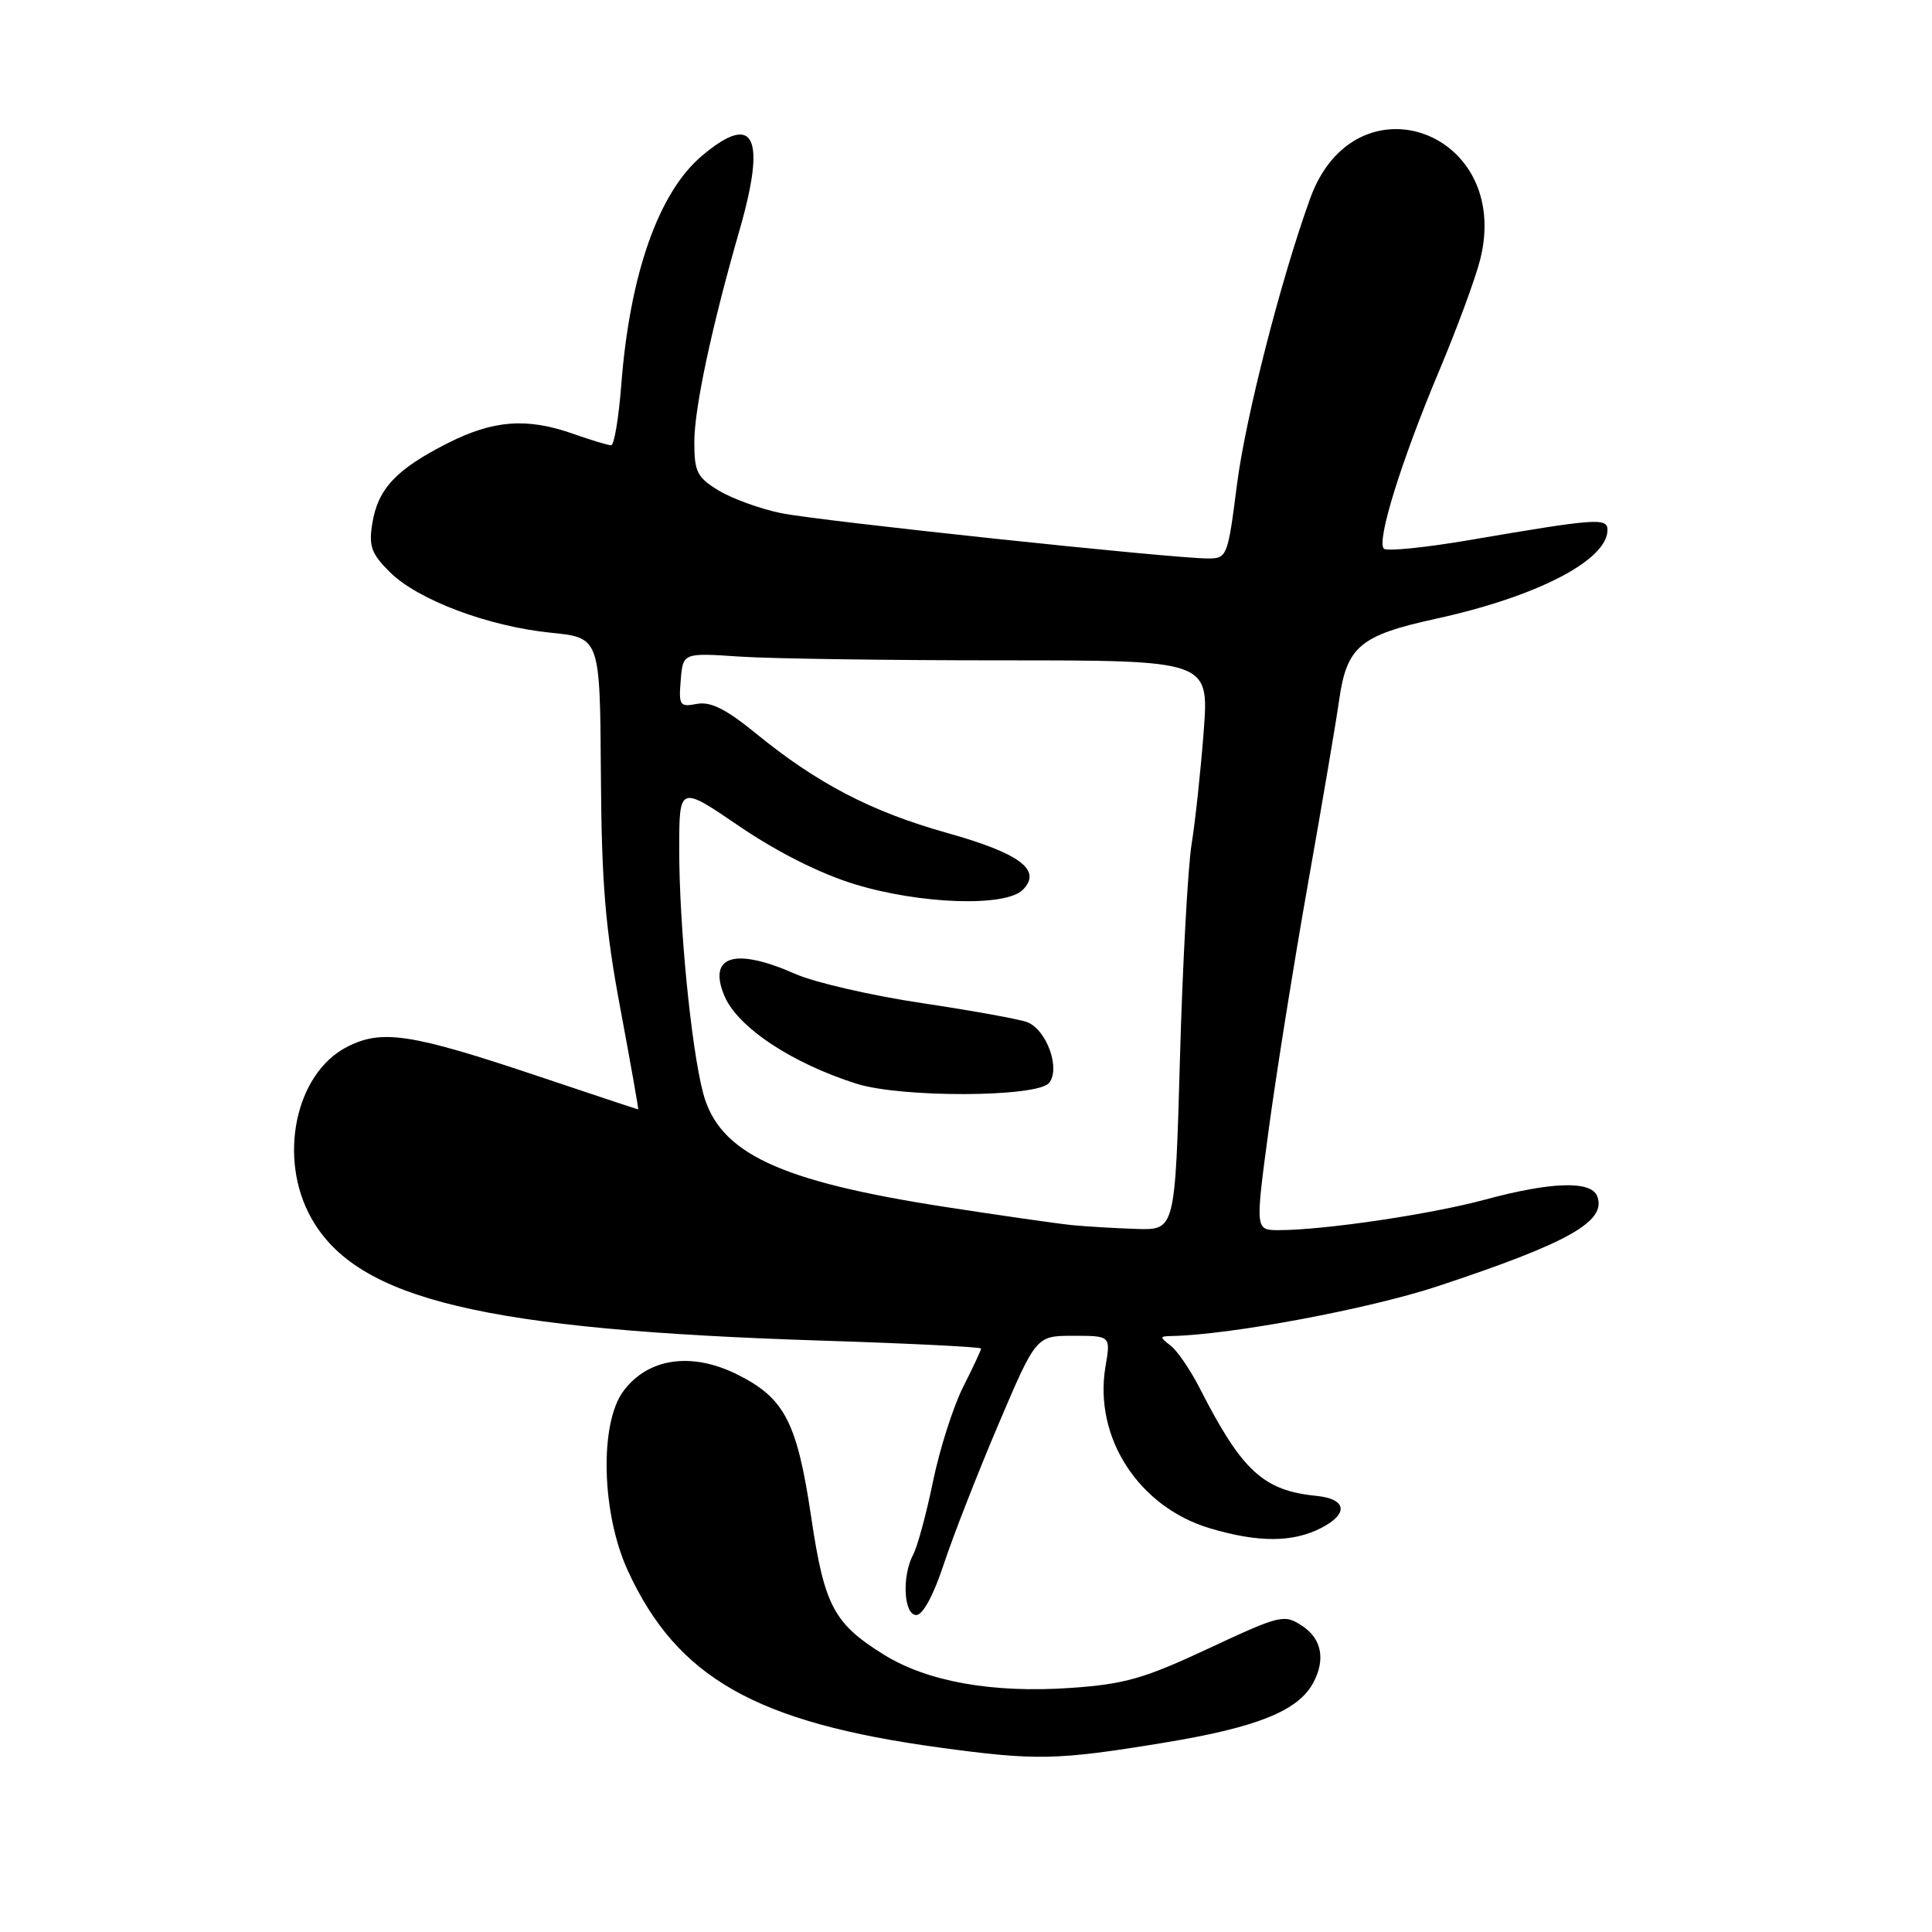 <?xml version="1.0" encoding="UTF-8" standalone="no"?>
<!DOCTYPE svg PUBLIC "-//W3C//DTD SVG 1.1//EN" "http://www.w3.org/Graphics/SVG/1.1/DTD/svg11.dtd" >
<svg xmlns="http://www.w3.org/2000/svg" xmlns:xlink="http://www.w3.org/1999/xlink" version="1.1" viewBox="0 0 256 256">
 <g >
 <path fill="currentColor"
d=" M 153.93 230.97 C 166.50 228.92 172.00 226.73 174.01 222.98 C 175.67 219.88 175.13 217.13 172.52 215.42 C 170.15 213.87 169.66 213.98 160.12 218.44 C 151.59 222.43 149.02 223.16 141.85 223.66 C 131.49 224.37 122.87 222.83 117.10 219.24 C 110.47 215.12 109.23 212.76 107.49 201.04 C 105.61 188.41 103.97 185.25 97.68 182.12 C 91.62 179.10 85.86 179.95 82.60 184.33 C 79.41 188.63 79.70 200.53 83.19 208.12 C 89.72 222.32 100.15 228.24 124.50 231.56 C 137.27 233.30 139.98 233.25 153.93 230.97 Z  M 125.06 207.25 C 126.29 203.54 129.54 195.21 132.29 188.75 C 137.29 177.00 137.29 177.00 142.23 177.00 C 147.18 177.00 147.18 177.00 146.48 181.09 C 144.90 190.47 150.88 199.70 160.36 202.52 C 166.78 204.42 171.33 204.40 175.11 202.44 C 178.74 200.56 178.43 198.61 174.42 198.21 C 167.39 197.51 164.56 194.90 158.99 183.98 C 157.73 181.52 155.99 178.96 155.10 178.29 C 153.64 177.17 153.65 177.06 155.20 177.03 C 162.99 176.89 181.43 173.44 190.54 170.42 C 207.87 164.68 212.92 161.83 211.64 158.51 C 210.84 156.42 205.57 156.58 196.76 158.96 C 189.56 160.91 175.42 163.00 169.44 163.00 C 166.32 163.00 166.32 163.00 168.10 149.75 C 169.08 142.46 171.43 127.72 173.33 117.00 C 175.23 106.28 177.08 95.38 177.44 92.79 C 178.45 85.66 180.20 84.19 190.26 81.99 C 203.64 79.07 213.00 74.23 213.00 70.22 C 213.00 68.58 211.51 68.69 194.78 71.55 C 188.88 72.56 183.75 73.08 183.37 72.70 C 182.37 71.71 185.67 61.09 190.66 49.22 C 193.04 43.57 195.50 36.90 196.13 34.40 C 200.43 17.34 179.58 9.82 173.61 26.28 C 169.74 36.97 165.02 55.39 163.90 64.25 C 162.69 73.74 162.59 74.00 160.08 74.00 C 155.30 74.00 108.55 69.03 103.47 67.99 C 100.71 67.42 97.00 66.07 95.22 64.99 C 92.37 63.26 92.00 62.52 92.00 58.59 C 92.00 54.11 94.29 43.35 97.99 30.50 C 101.57 18.04 99.95 14.80 93.03 20.63 C 87.27 25.47 83.45 36.31 82.32 51.02 C 81.98 55.41 81.38 59.00 80.98 59.00 C 80.58 59.00 78.34 58.33 76.00 57.50 C 69.82 55.32 65.40 55.65 59.31 58.73 C 52.52 62.17 50.08 64.76 49.34 69.31 C 48.84 72.36 49.19 73.35 51.64 75.79 C 55.33 79.48 64.68 83.00 73.00 83.84 C 79.50 84.50 79.50 84.50 79.62 102.50 C 79.71 117.09 80.20 123.01 82.22 133.75 C 83.58 141.04 84.64 147.00 84.56 147.00 C 84.48 147.00 78.45 145.00 71.16 142.55 C 54.45 136.95 50.59 136.36 46.00 138.71 C 39.11 142.23 36.77 153.50 41.28 161.46 C 47.36 172.21 64.04 176.20 108.91 177.64 C 120.51 178.01 130.00 178.48 130.00 178.69 C 130.00 178.90 128.93 181.19 127.62 183.78 C 126.31 186.38 124.51 192.01 123.63 196.29 C 122.75 200.57 121.57 204.93 121.01 205.97 C 119.48 208.84 119.74 214.00 121.42 214.00 C 122.28 214.00 123.71 211.36 125.06 207.25 Z  M 142.00 162.33 C 140.07 162.13 132.52 161.05 125.21 159.92 C 103.16 156.51 95.26 152.79 93.16 144.81 C 91.58 138.79 90.00 122.69 90.00 112.57 C 90.00 104.05 90.00 104.05 97.99 109.50 C 103.04 112.93 108.67 115.76 113.24 117.16 C 121.94 119.82 133.23 120.20 135.52 117.91 C 138.13 115.30 135.17 113.08 125.47 110.36 C 115.49 107.56 108.33 103.84 100.22 97.23 C 96.19 93.94 94.16 92.93 92.34 93.27 C 90.07 93.71 89.92 93.48 90.20 90.12 C 90.50 86.50 90.50 86.50 98.00 87.00 C 102.12 87.28 117.81 87.50 132.85 87.50 C 160.20 87.50 160.20 87.50 159.50 96.87 C 159.11 102.02 158.39 108.77 157.89 111.87 C 157.40 114.96 156.70 127.74 156.35 140.25 C 155.71 163.00 155.71 163.00 150.61 162.84 C 147.80 162.75 143.93 162.52 142.00 162.33 Z  M 139.00 143.50 C 140.54 141.65 138.73 136.52 136.16 135.46 C 135.25 135.08 128.99 133.94 122.26 132.93 C 115.52 131.93 107.93 130.18 105.38 129.05 C 97.39 125.52 93.77 126.62 95.97 131.92 C 97.70 136.09 104.87 140.87 113.50 143.60 C 119.45 145.48 137.41 145.41 139.00 143.50 Z "/>
</g>
</svg>